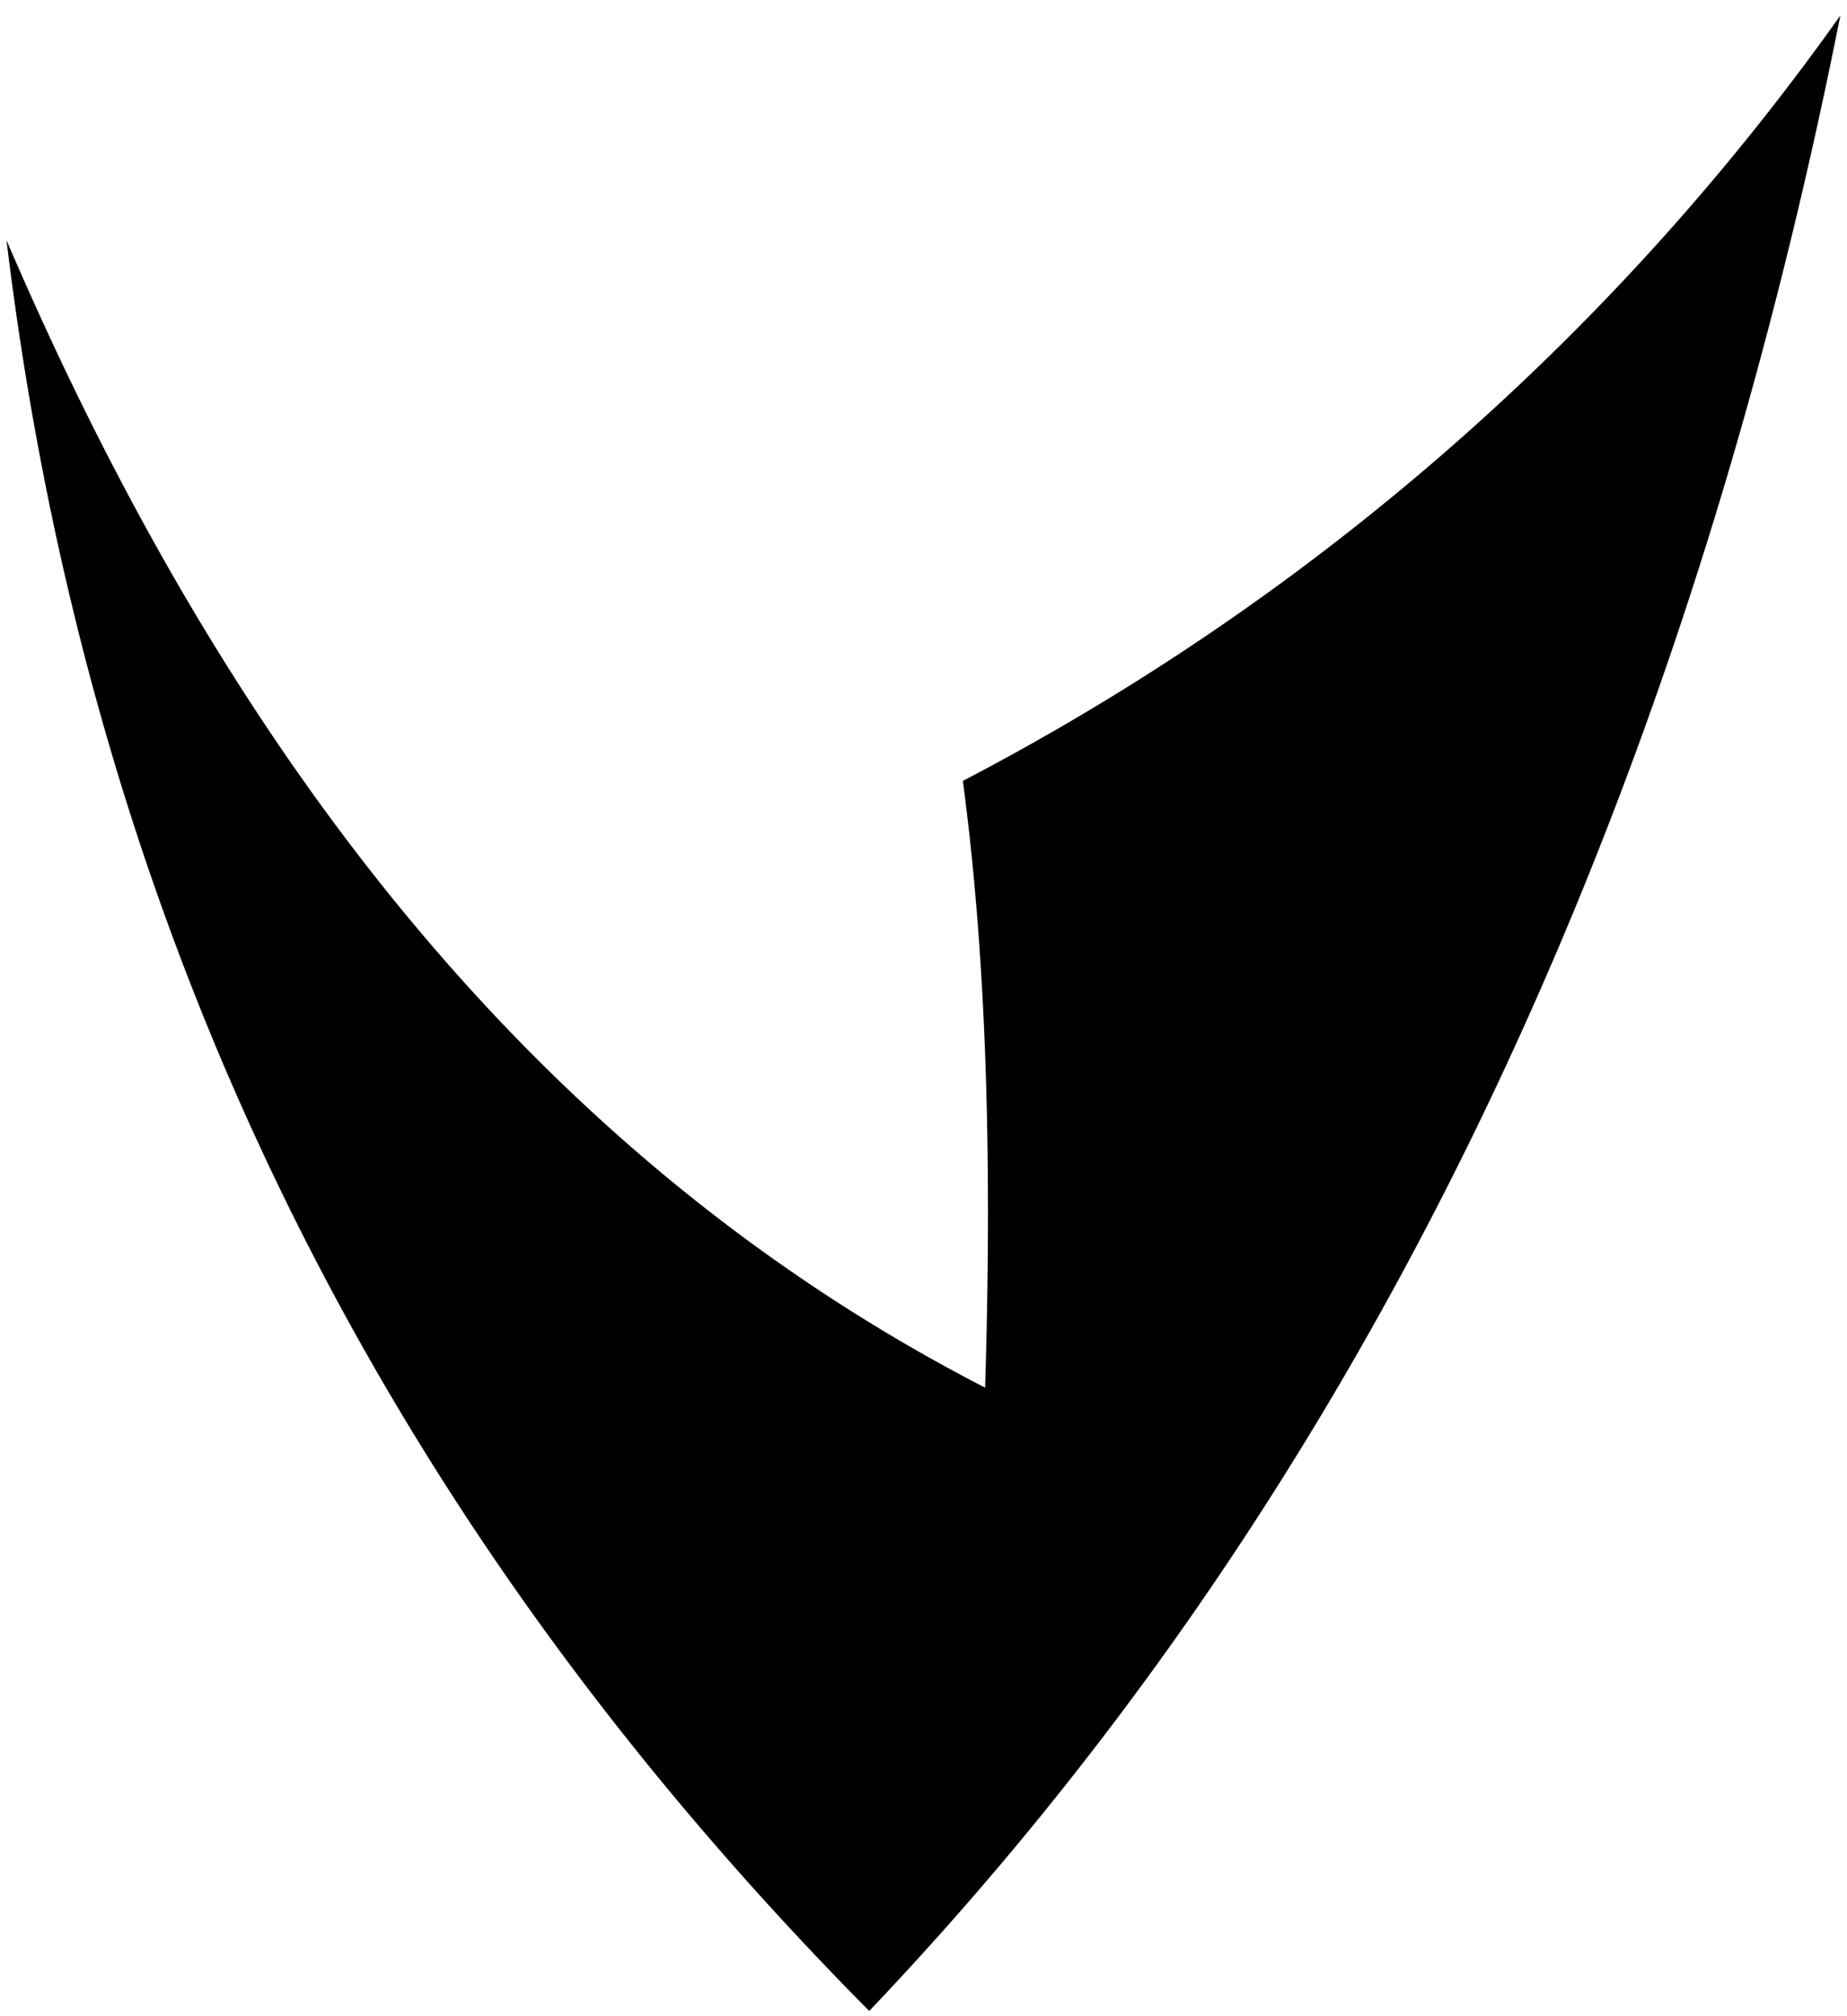 <svg viewBox="0 0 261.36 285.3">
          <title>Vvale</title>
          <g data-name="Layer">
            <path class="vvale-svg vvale-animate" d="M136.25,110.51A351.33,351.33,0,0,0,260.42,2.19C236.65,121.71,189.69,214.5,123,284.59,48.41,209.31,11.9,124.76.92,34c31.15,72.67,75,129.68,138.48,162.38C140.32,166.28,139.81,137.25,136.25,110.51Z"></path>
          </g>
        </svg>